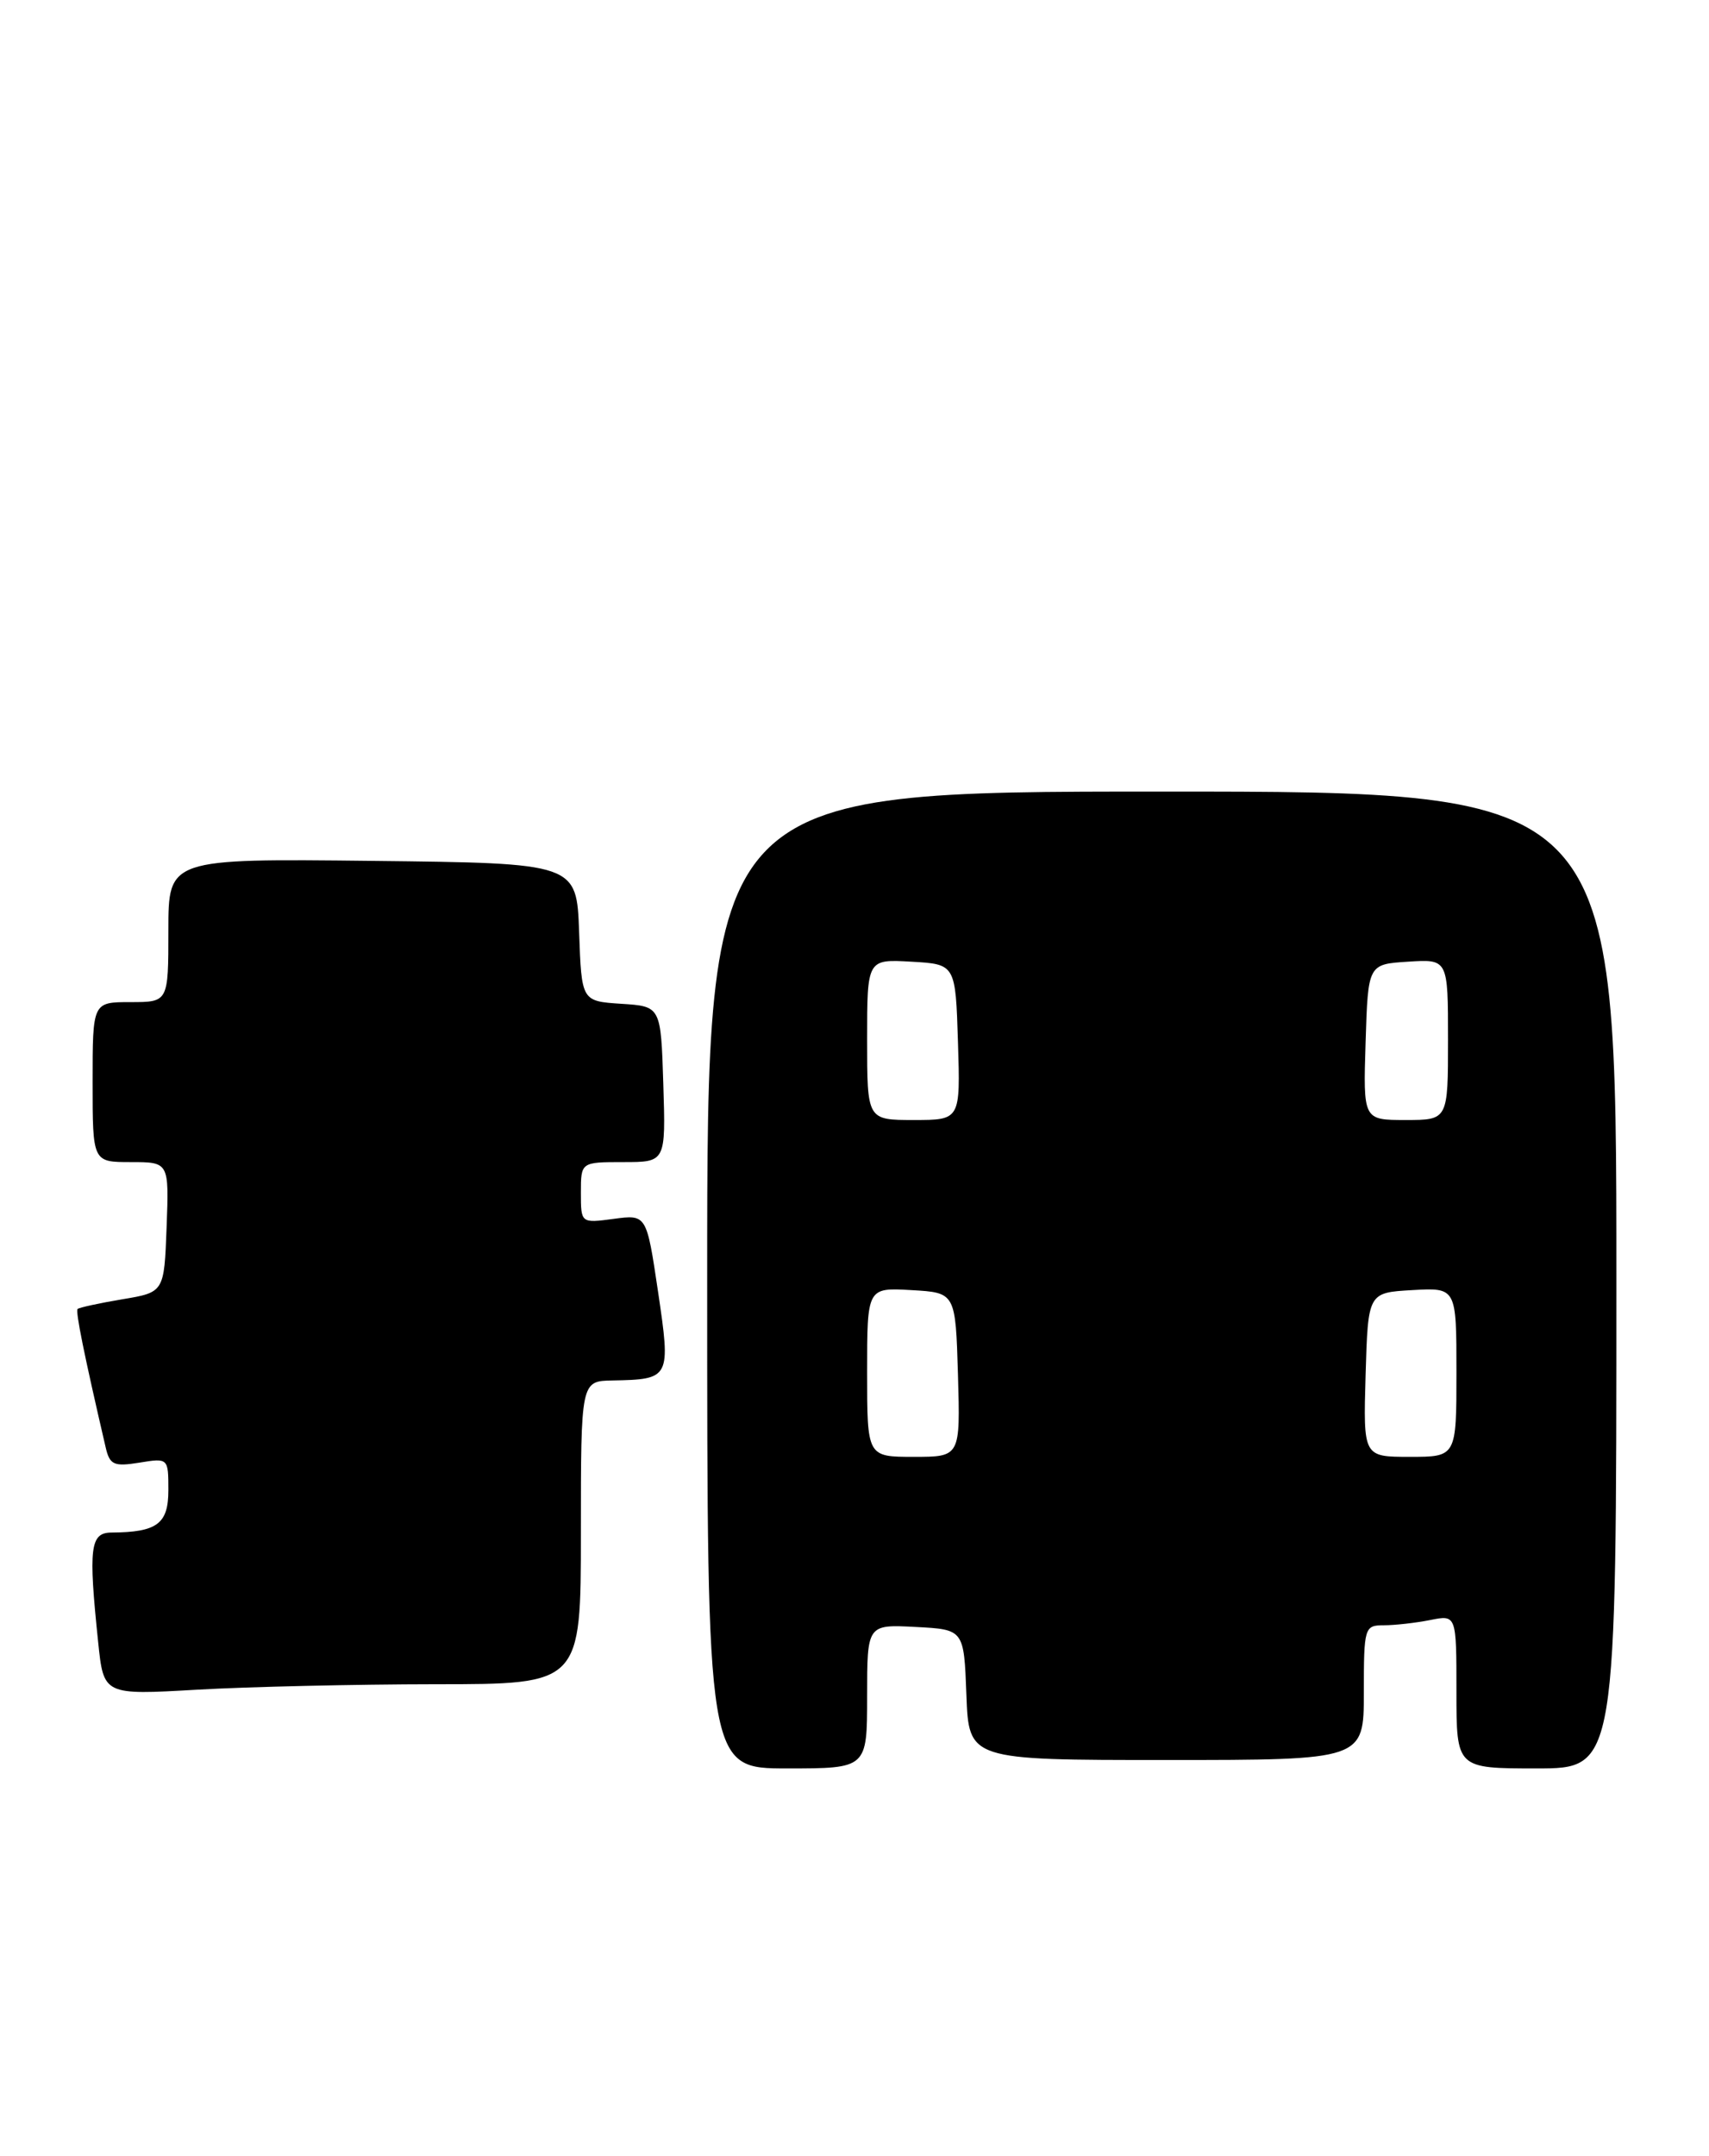 <?xml version="1.0" encoding="UTF-8" standalone="no"?>
<!DOCTYPE svg PUBLIC "-//W3C//DTD SVG 1.1//EN" "http://www.w3.org/Graphics/SVG/1.1/DTD/svg11.dtd" >
<svg xmlns="http://www.w3.org/2000/svg" xmlns:xlink="http://www.w3.org/1999/xlink" version="1.1" viewBox="0 0 203 256">
 <g >
 <path fill="currentColor"
d=" M 103.00 201.45 C 103.00 192.90 103.00 192.90 108.75 193.20 C 114.50 193.50 114.50 193.50 114.79 201.25 C 115.08 209.00 115.08 209.00 138.54 209.00 C 162.00 209.00 162.00 209.00 162.00 201.00 C 162.00 193.25 162.07 193.00 164.38 193.00 C 165.68 193.00 168.16 192.72 169.88 192.38 C 173.00 191.75 173.00 191.75 173.00 200.88 C 173.00 210.00 173.00 210.00 182.50 210.00 C 192.00 210.00 192.00 210.00 192.00 152.00 C 192.00 94.00 192.00 94.00 138.00 94.00 C 84.00 94.00 84.00 94.00 84.00 152.00 C 84.00 210.00 84.00 210.00 93.50 210.00 C 103.00 210.00 103.00 210.00 103.00 201.45 Z  M 51.75 200.00 C 69.00 200.00 69.00 200.00 69.00 182.00 C 69.00 164.00 69.00 164.00 72.75 163.93 C 79.63 163.80 79.69 163.67 78.16 153.36 C 76.80 144.22 76.80 144.22 72.90 144.74 C 69.00 145.26 69.00 145.26 69.00 141.63 C 69.00 138.00 69.00 138.00 74.04 138.00 C 79.08 138.00 79.08 138.00 78.79 128.75 C 78.50 119.50 78.50 119.50 73.79 119.20 C 69.08 118.89 69.08 118.89 68.79 110.70 C 68.50 102.50 68.50 102.50 44.25 102.23 C 20.00 101.96 20.00 101.96 20.00 110.48 C 20.00 119.00 20.00 119.00 15.50 119.00 C 11.00 119.00 11.00 119.00 11.00 128.50 C 11.00 138.00 11.00 138.00 15.54 138.00 C 20.08 138.00 20.08 138.00 19.79 145.73 C 19.50 153.46 19.50 153.46 14.52 154.29 C 11.78 154.75 9.40 155.27 9.22 155.44 C 8.95 155.72 9.98 160.81 12.55 171.87 C 13.03 173.95 13.52 174.18 16.55 173.69 C 19.98 173.13 20.00 173.15 20.00 176.95 C 20.00 180.96 18.67 181.95 13.25 181.99 C 10.70 182.00 10.49 183.78 11.66 195.00 C 12.31 201.29 12.31 201.29 23.41 200.65 C 29.51 200.30 42.26 200.01 51.75 200.00 Z  M 103.00 162.95 C 103.00 152.90 103.00 152.90 108.25 153.20 C 113.50 153.50 113.50 153.50 113.79 163.25 C 114.07 173.00 114.07 173.00 108.54 173.00 C 103.00 173.00 103.00 173.00 103.00 162.95 Z  M 162.21 163.25 C 162.50 153.50 162.50 153.50 167.75 153.20 C 173.00 152.90 173.00 152.90 173.00 162.95 C 173.00 173.00 173.00 173.00 167.46 173.00 C 161.93 173.00 161.93 173.00 162.21 163.25 Z  M 103.00 123.45 C 103.00 113.90 103.00 113.90 108.25 114.20 C 113.50 114.50 113.50 114.50 113.79 123.75 C 114.08 133.00 114.08 133.00 108.54 133.00 C 103.00 133.00 103.00 133.00 103.00 123.45 Z  M 162.21 123.75 C 162.50 114.50 162.50 114.50 167.25 114.20 C 172.00 113.89 172.00 113.89 172.00 123.45 C 172.00 133.00 172.00 133.00 166.96 133.00 C 161.92 133.00 161.92 133.00 162.21 123.75 Z "/>
</g>
</svg>